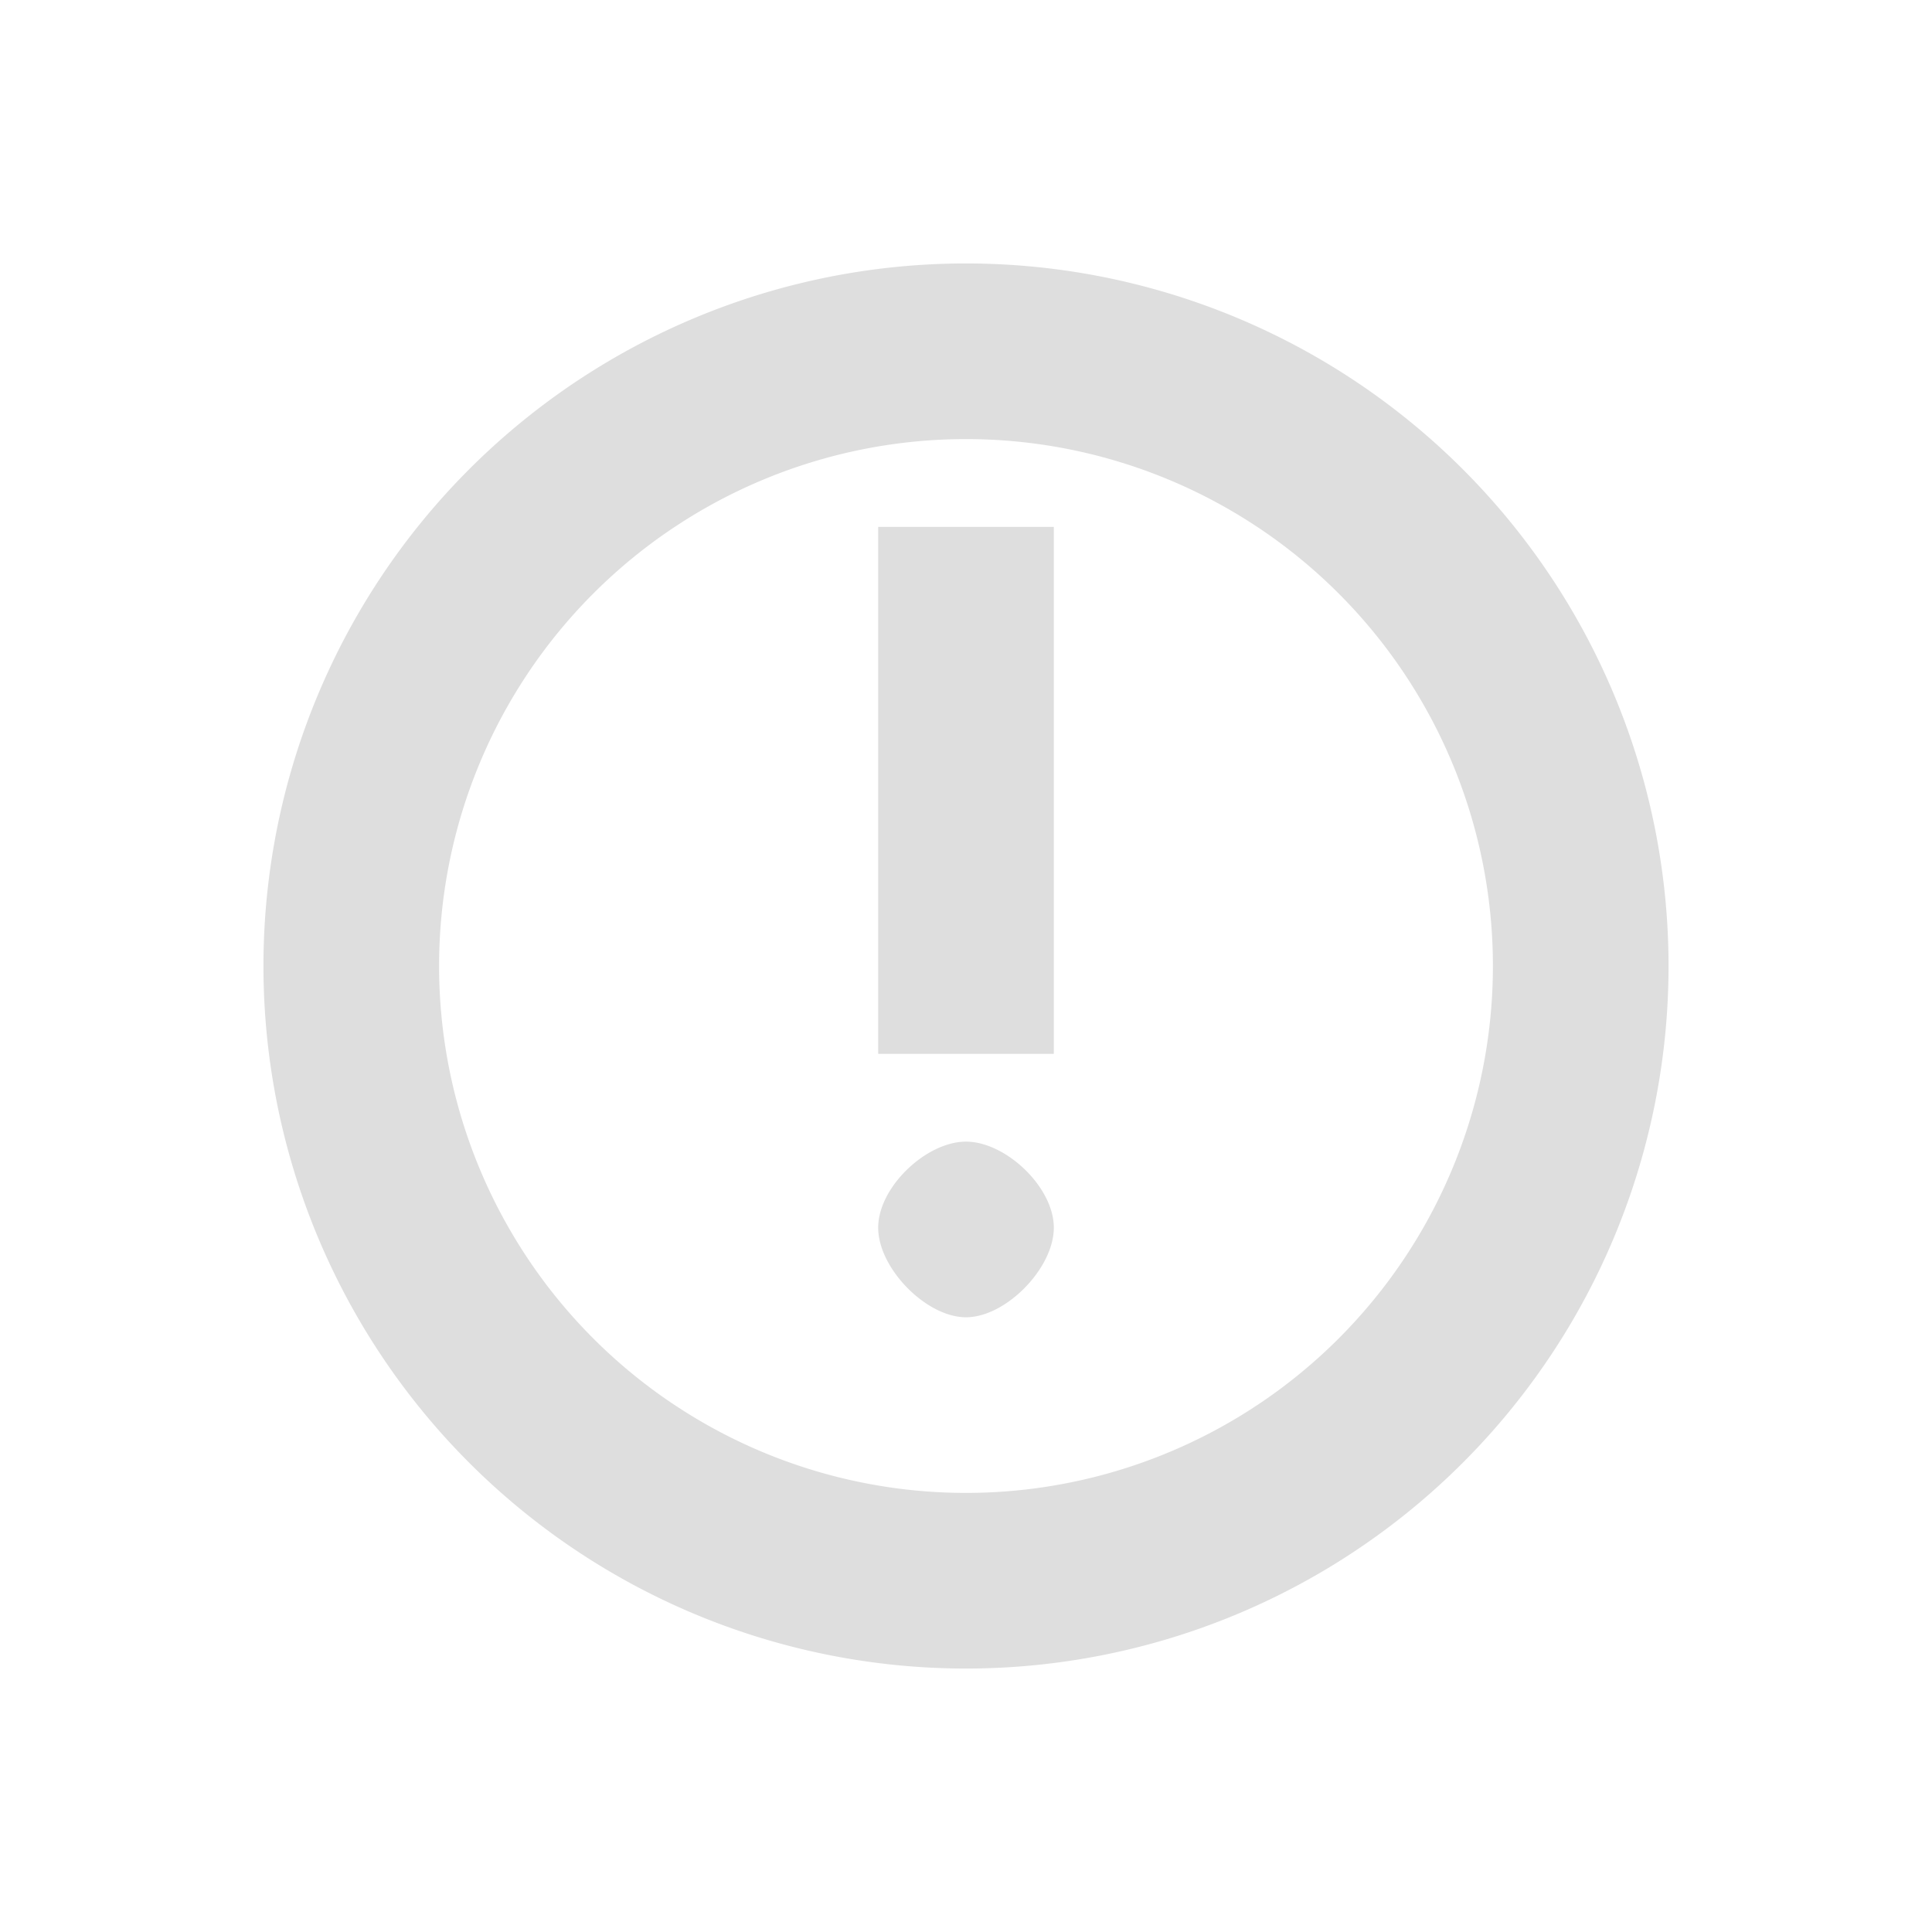 <?xml version="1.0" encoding="UTF-8" standalone="no"?>
<svg
   xmlns:dc="http://purl.org/dc/elements/1.1/"
   xmlns:cc="http://creativecommons.org/ns#"
   xmlns:rdf="http://www.w3.org/1999/02/22-rdf-syntax-ns#"
   xmlns:svg="http://www.w3.org/2000/svg"
   xmlns="http://www.w3.org/2000/svg"
   xmlns:sodipodi="http://sodipodi.sourceforge.net/DTD/sodipodi-0.dtd"
   xmlns:inkscape="http://www.inkscape.org/namespaces/inkscape"
   inkscape:version="1.0 (4035a4fb49, 2020-05-01)"
   sodipodi:docname="notification.svg"
   viewBox="0 0 22 22"
   version="1.1"
   id="svg">
  <sodipodi:namedview
     inkscape:current-layer="svg"
     inkscape:window-maximized="1"
     inkscape:window-y="32"
     inkscape:window-x="0"
     inkscape:cy="43.749874"
     inkscape:cx="14.371576"
     inkscape:zoom="13.643947"
     showgrid="false"
     id="namedview44"
     inkscape:window-height="1023"
     inkscape:window-width="1920"
     inkscape:pageshadow="2"
     inkscape:pageopacity="0"
     guidetolerance="10"
     gridtolerance="10"
     objecttolerance="10"
     borderopacity="1"
     bordercolor="#666666"
     pagecolor="#ffffff" />
  <defs
     id="defs3">
    <style
       type="text/css"
       id="current-color-scheme">.ColorScheme-Text { color:#dedede; } .ColorScheme-Highlight { color:#5294e2; } .ColorScheme-ButtonBackground { color:#dedede; }</style>
  </defs>
  <g
     id="notification-active">
    <rect
       id="rect5"
       opacity="0"
       height="22"
       width="22"
       y="40" />
    <path
       style="fill:#eaeaea;fill-opacity:1"
       id="path7"
       fill="currentColor"
       color="#5294e2"
       d="m11 43c-4.418 0-8 3.582-8 8s3.582 8 8 8c4.418 0 8-3.582 8-8s-3.582-8-8-8z"
       class="ColorScheme-Highlight" />
    <path
       style="fill:#000000;fill-opacity:1"
       id="path9"
       fill-opacity=".941"
       fill="#fff"
       color="#dedede"
       d="m10 47v6h2v-6zm1 7c-0.453 0-1 0.518-1 0.98 0 0.462 0.547 1.02 1 1.02s1-0.557 1-1.02c0-0.462-0.547-0.98-1-0.98z"
       class="ColorScheme-Text" />
  </g>
  <g
     id="g16"
     fill="currentColor">
    <path
       d="m-18 23 2-2 2 2z"
       class="ColorScheme-Text"
       id="expander-bottom" />
    <path
       d="m-18 17 2 2 2-2z"
       class="ColorScheme-Text"
       id="expander-top" />
    <path
       d="m-13 18-2 2 2 2z"
       class="ColorScheme-Text"
       id="expander-right" />
    <path
       d="m-19 18 2 2-2 2z"
       class="ColorScheme-Text"
       id="expander-left" />
  </g>
  <g
     id="notification-inactive">
    <rect
       id="rect18"
       fill-opacity="0"
       height="22"
       width="22"
       class="ColorScheme-Text" />
    <path
       id="path20"
       fill="currentColor"
       color="#dedede"
       d="m11 3a8 8 0 0 0-8 8 8 8 0 0 0 8 8 8 8 0 0 0 8-8 8 8 0 0 0-8-8zm0 2a6 6 0 0 1 6 6 6 6 0 0 1-6 6 6 6 0 0 1-6-6 6 6 0 0 1 6-6zm-1 1v6h2v-6zm1 7c-0.453 0-1 0.518-1 0.98 0 0.462 0.547 1.02 1 1.02s1-0.557 1-1.02c0-0.462-0.547-0.98-1-0.98z"
       class="ColorScheme-Text" />
  </g>
  <g
     id="notification-disabled">
    <rect
       id="rect23"
       opacity="0"
       height="22"
       width="22"
       y="-40" />
    <path
       id="path25"
       opacity=".3"
       fill="currentColor"
       color="#dedede"
       d="m11-37a8 8 0 0 0-8 8 8 8 0 0 0 8 8 8 8 0 0 0 8-8 8 8 0 0 0-8-8zm0 2a6 6 0 0 1 6 6 6 6 0 0 1-6 6 6 6 0 0 1-6-6 6 6 0 0 1 6-6zm-1 1v6h2v-6zm1 7c-0.453 0-1 0.518-1 0.98 0 0.462 0.547 1.02 1 1.02s1-0.557 1-1.02c0-0.462-0.547-0.98-1-0.98z"
       class="ColorScheme-Text" />
  </g>
  <g
     id="notification-empty">
    <rect
       id="rect28"
       opacity="0"
       height="22"
       width="22"
       y="-40"
       x="40" />
    <path
       id="path30"
       fill="currentColor"
       color="#dedede"
       d="m51-37a8 8 0 0 0-8 8 8 8 0 0 0 8 8 8 8 0 0 0 8-8 8 8 0 0 0-8-8zm0 2a6 6 0 0 1 6 6 6 6 0 0 1-6 6 6 6 0 0 1-6-6 6 6 0 0 1 6-6z"
       class="ColorScheme-Text" />
  </g>
  <g
     id="notification-progress-active">
    <rect
       id="rect33"
       opacity="0"
       height="22"
       width="22"
       x="40" />
    <path
       style="fill:#eaeaea;fill-opacity:1"
       id="path35"
       fill="currentColor"
       color="#5294e2"
       d="m51 3c-4.418 0-8 3.582-8 8 0 4.418 3.582 8 8 8 4.418 0 8-3.582 8-8 0-4.418-3.582-8-8-8z"
       class="ColorScheme-Highlight" />
  </g>
  <g
     id="notification-progress-inactive">
    <rect
       id="rect38"
       opacity="0"
       height="22"
       width="22"
       y="40"
       x="40" />
    <path
       id="path40"
       opacity=".3"
       fill="currentColor"
       color="#dedede"
       d="m51 45c-3.314 0-6 2.686-6 6s2.686 6 6 6 6-2.686 6-6-2.686-6-6-6z"
       class="ColorScheme-Text" />
  </g>
</svg>
